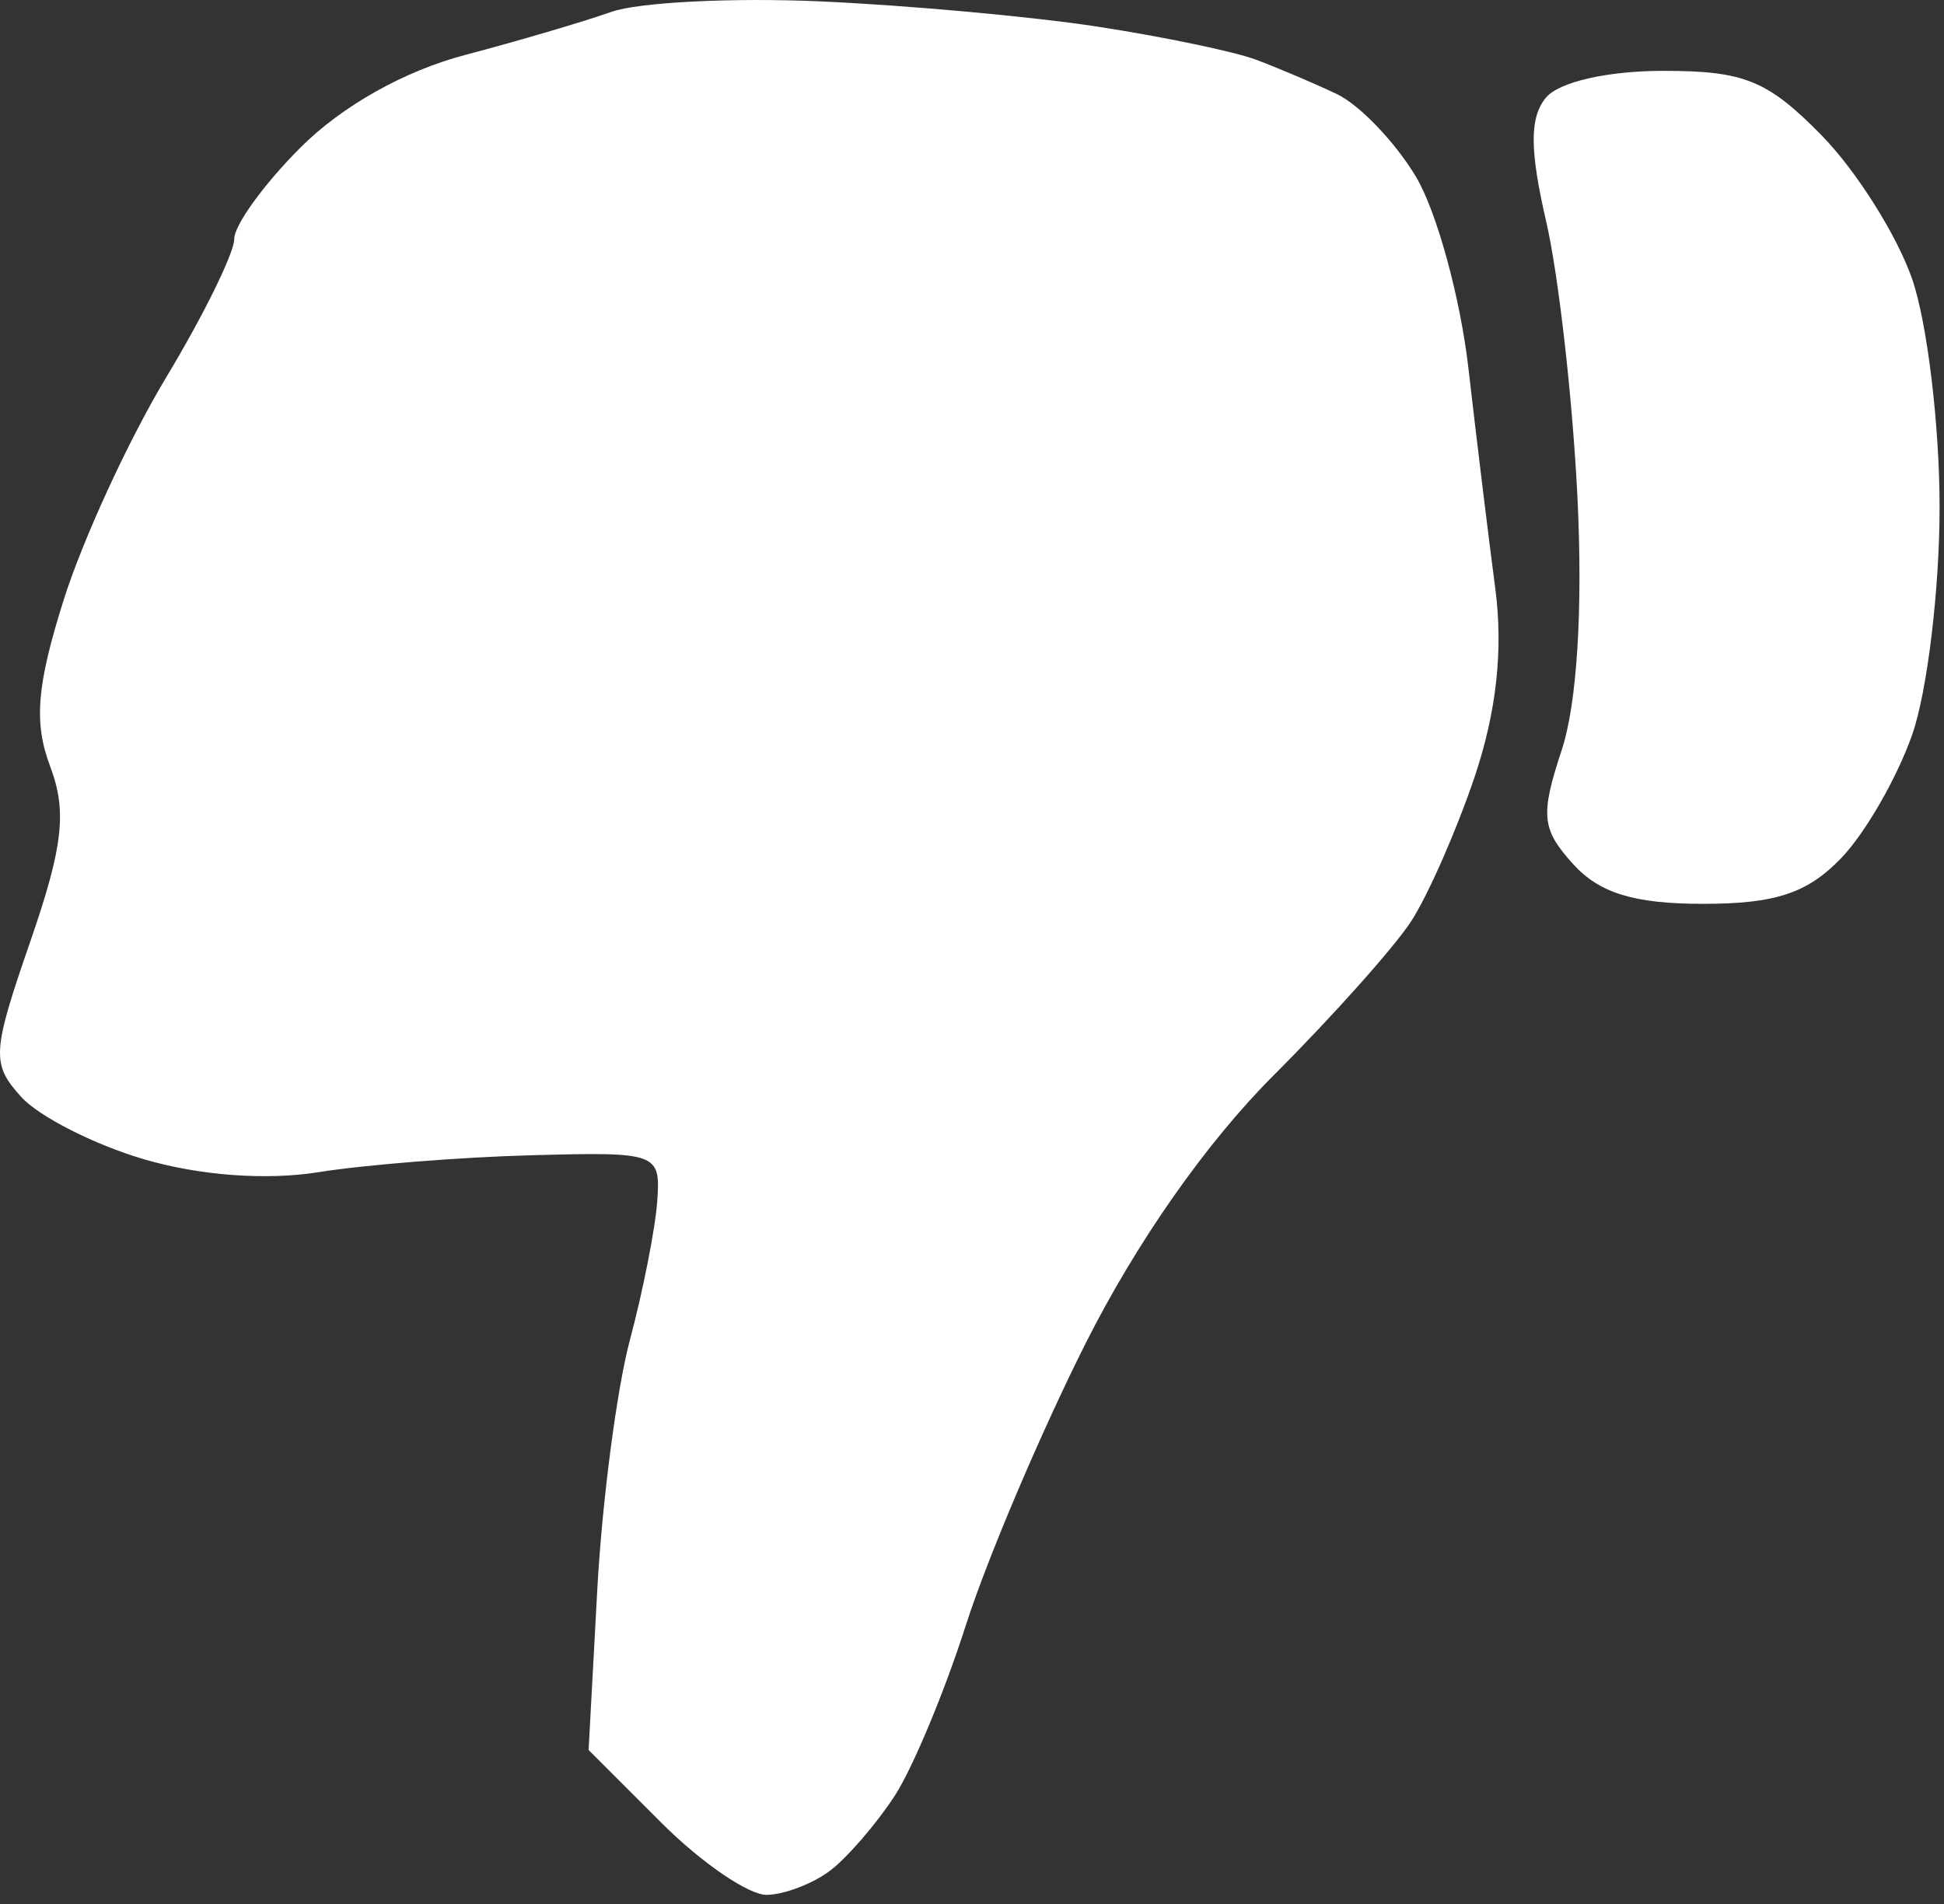 <svg width="49" height="48" viewBox="0 0 49 48" fill="none" xmlns="http://www.w3.org/2000/svg">
<rect x="0" y="0" width="49" height="48" fill="#333333" stroke="none"/>
<path d="M11.707 1.39C13.053 1.035 14.717 0.545 15.404 0.301C16.092 0.057 18.454 -0.063 20.654 0.034C22.854 0.131 26.004 0.417 27.654 0.67C29.304 0.923 31.104 1.298 31.654 1.503C32.204 1.709 33.122 2.099 33.695 2.371C34.267 2.642 35.163 3.578 35.687 4.45C36.211 5.323 36.808 7.499 37.013 9.286C37.218 11.074 37.523 13.572 37.69 14.838C37.893 16.378 37.72 17.952 37.168 19.588C36.713 20.935 35.994 22.572 35.569 23.226C35.144 23.881 33.583 25.629 32.1 27.112C30.401 28.811 28.648 31.313 27.357 33.88C26.231 36.12 24.875 39.314 24.343 40.979C23.811 42.643 23.006 44.574 22.553 45.271C22.1 45.967 21.375 46.81 20.942 47.145C20.509 47.48 19.783 47.762 19.329 47.77C18.875 47.779 17.679 46.961 16.67 45.952L14.836 44.118L15.055 40.077C15.176 37.855 15.546 35.024 15.876 33.786C16.207 32.549 16.517 30.974 16.566 30.286C16.652 29.064 16.582 29.038 13.404 29.124C11.617 29.171 9.195 29.364 8.022 29.552C6.706 29.762 5.022 29.636 3.618 29.222C2.369 28.853 0.98 28.147 0.533 27.652C-0.219 26.821 -0.203 26.531 0.76 23.746C1.592 21.34 1.692 20.455 1.265 19.322C0.849 18.22 0.923 17.29 1.602 15.134C2.081 13.61 3.245 11.081 4.189 9.514C5.132 7.947 5.904 6.377 5.904 6.026C5.904 5.674 6.659 4.632 7.582 3.711C8.624 2.672 10.188 1.791 11.707 1.39Z" fill="white"/>
<path d="M38.973 5.586C38.555 3.777 38.553 2.96 38.967 2.461C39.294 2.066 40.521 1.786 41.923 1.786C43.967 1.786 44.555 2.026 45.914 3.411C46.79 4.305 47.818 5.936 48.198 7.036C48.578 8.136 48.889 10.724 48.889 12.786C48.889 14.849 48.58 17.424 48.202 18.51C47.824 19.596 47.017 21.002 46.407 21.635C45.557 22.519 44.749 22.786 42.929 22.786C41.193 22.786 40.317 22.518 39.652 21.784C38.856 20.904 38.821 20.554 39.364 18.909C39.751 17.735 39.899 15.358 39.761 12.536C39.639 10.061 39.285 6.934 38.973 5.586Z" fill="white"/>
</svg>
